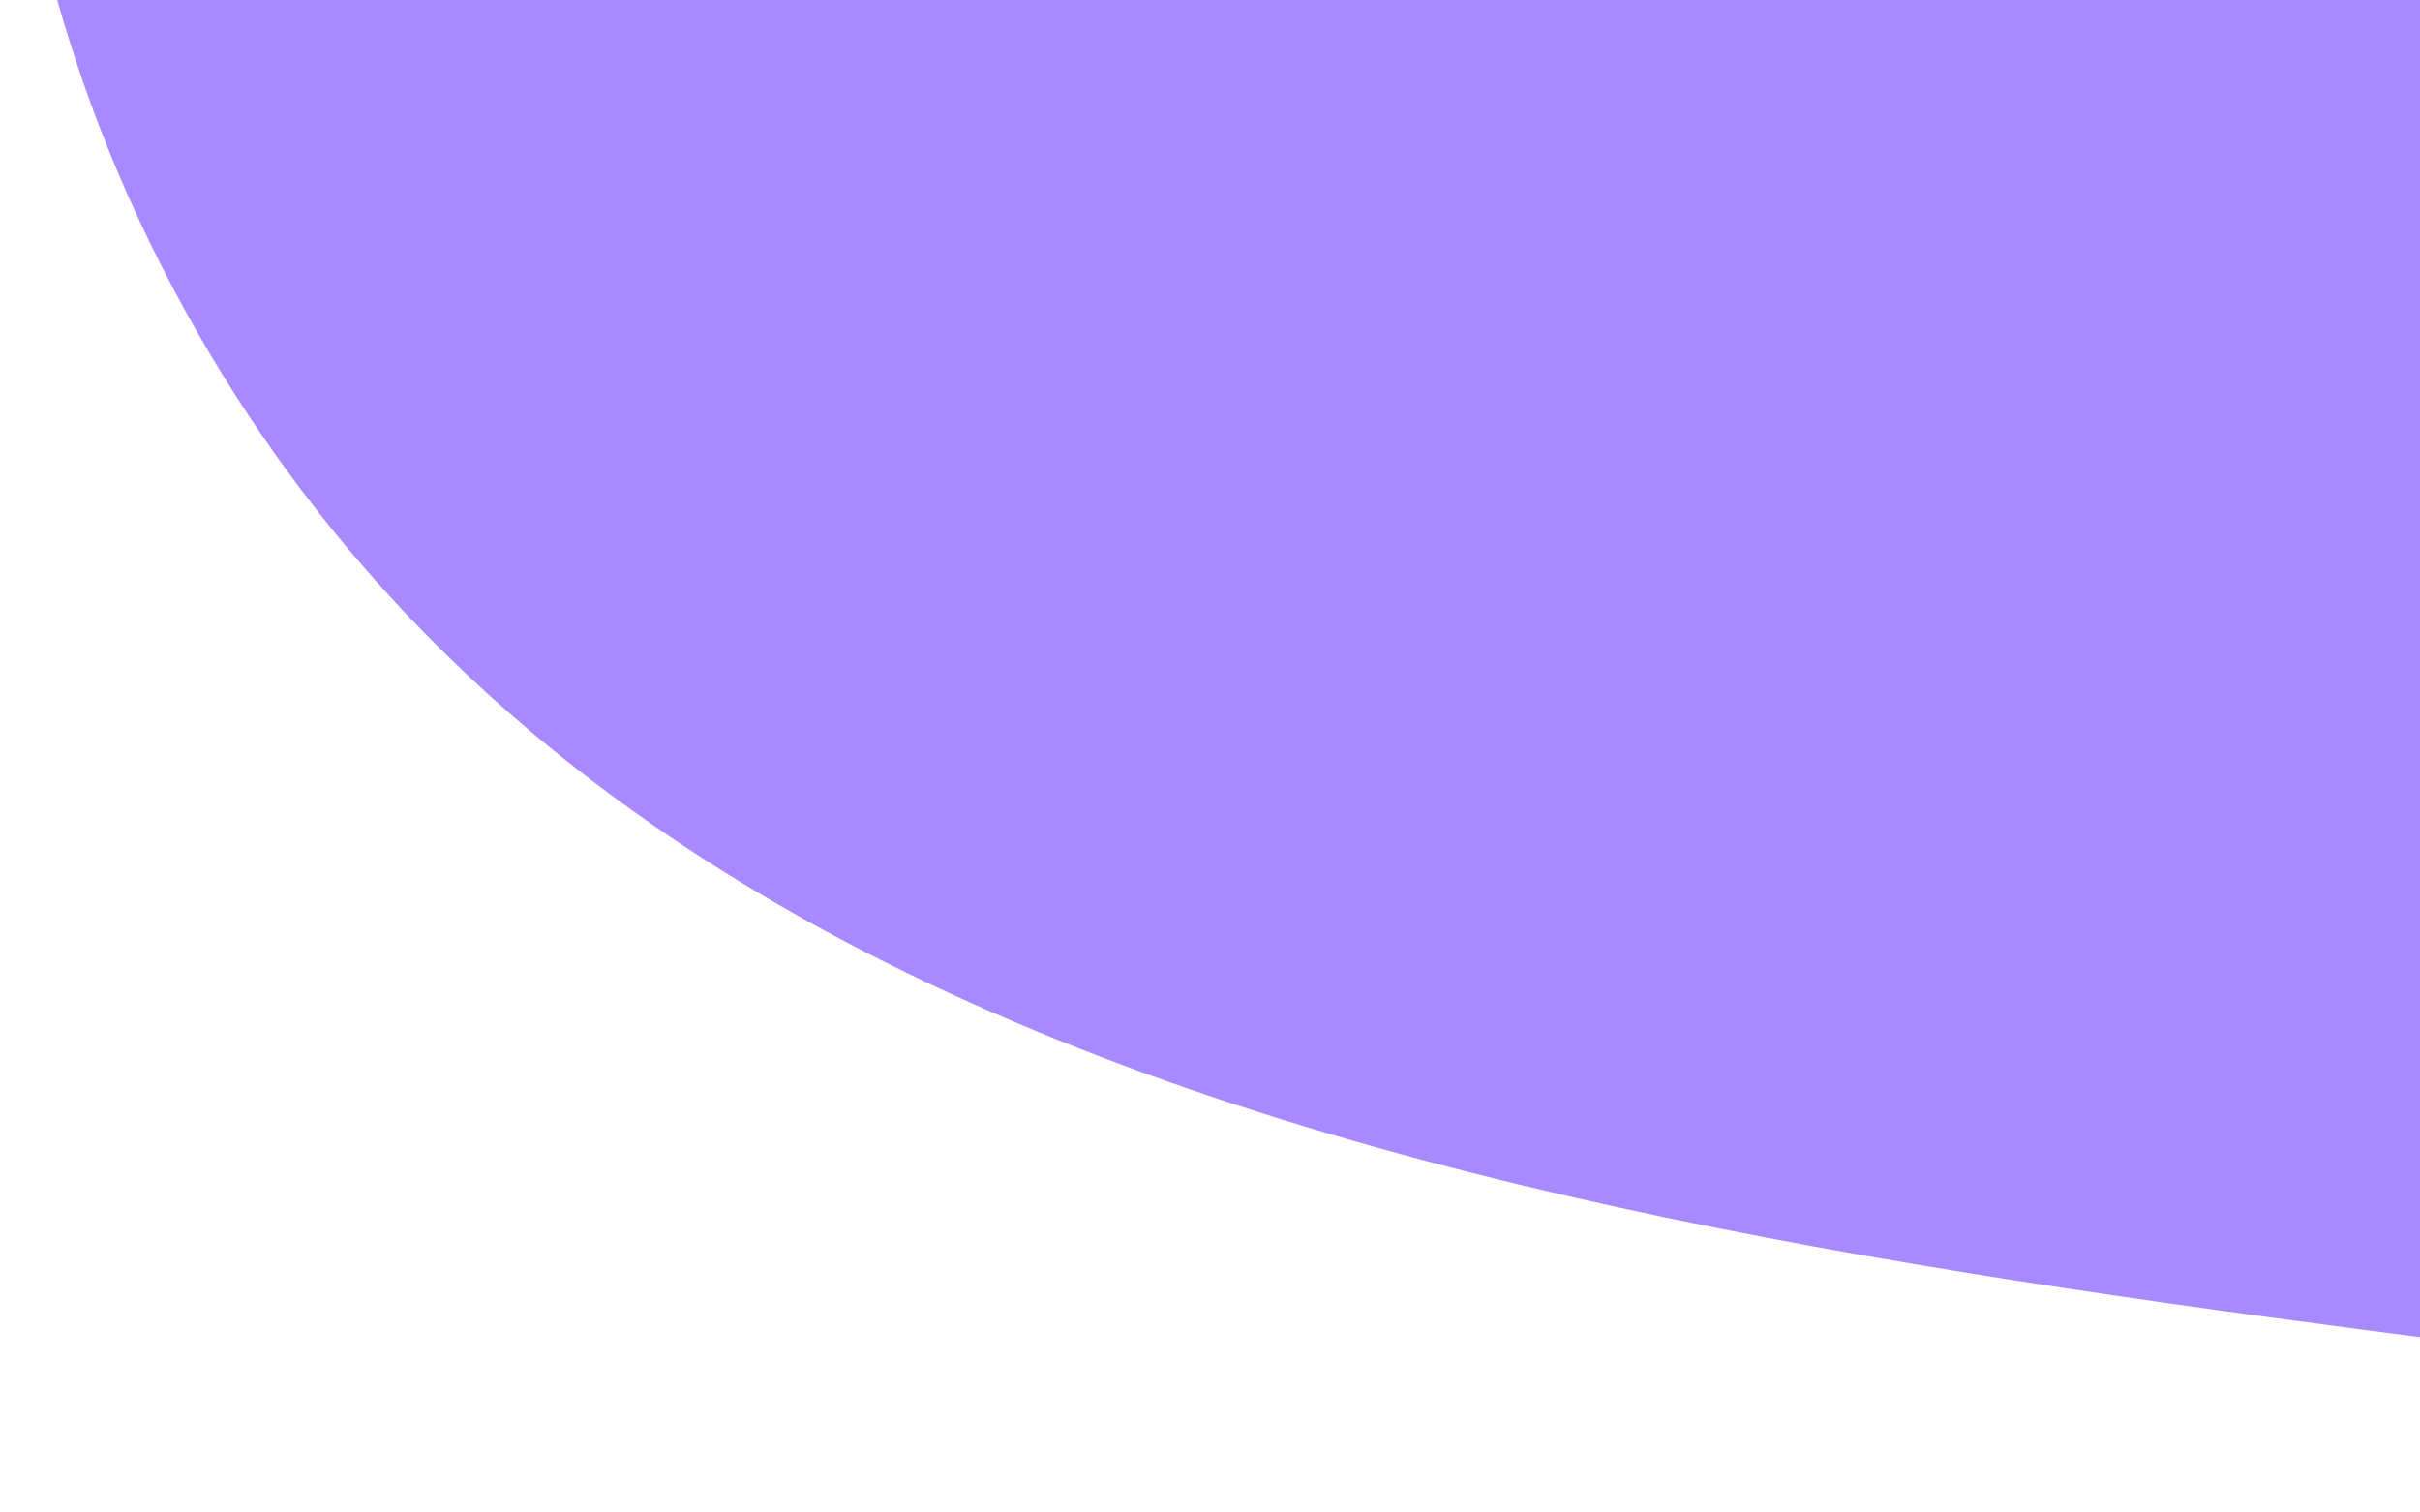 <svg width="112" height="70" viewBox="0 0 112 70" fill="none" xmlns="http://www.w3.org/2000/svg">
<path d="M269.74 -207.474C319.99 -171.763 383.648 -133.803 381.967 -72.18C380.324 -11.927 315.223 22.025 262.676 51.553C224.148 73.204 181.132 71.657 137.404 65.249C89.321 58.204 31.95 56.897 8.535 14.314C-15.186 -28.827 16.269 -77.7 33.431 -123.844C53.078 -176.667 58.92 -245.202 112.05 -264.004C167.432 -283.604 221.854 -241.506 269.74 -207.474Z" fill="#A889FF"/>
</svg>
